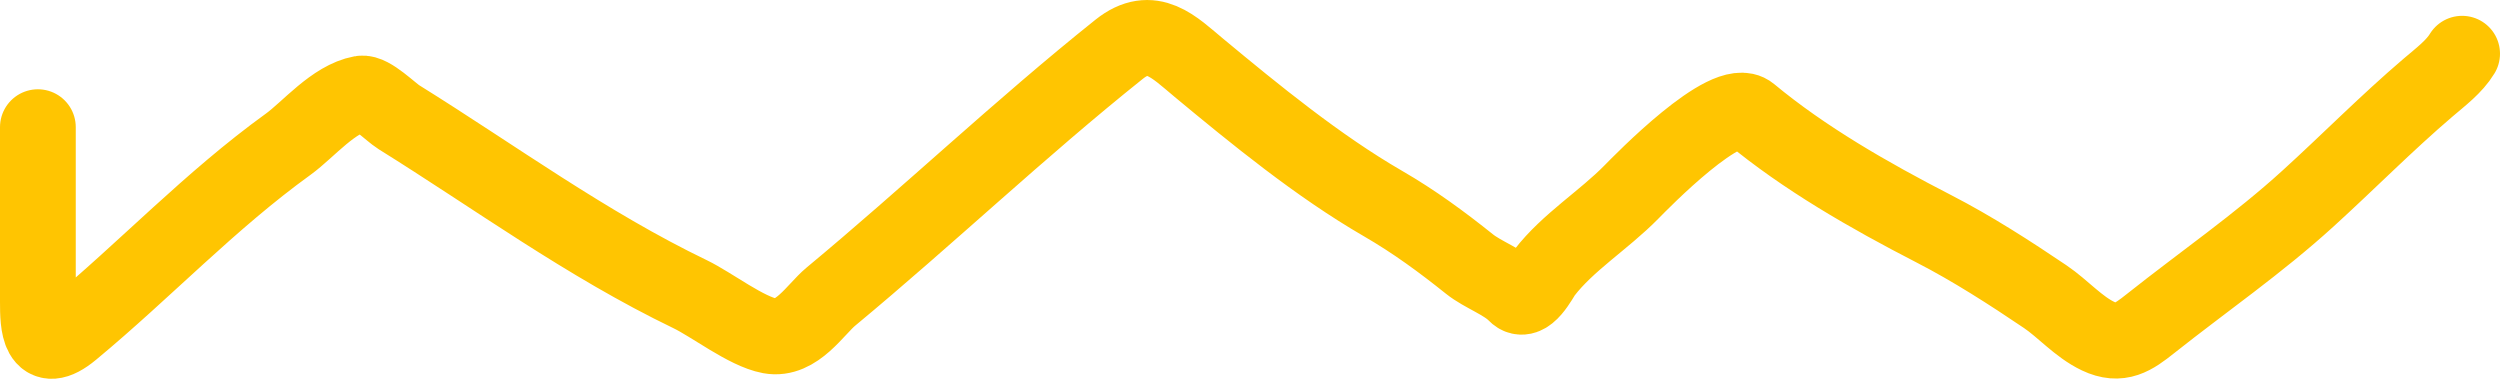 <svg width="66" height="10" viewBox="0 0 66 10" fill="none" xmlns="http://www.w3.org/2000/svg">
<path d="M1 3.357C1 4.898 1 6.44 1 7.981C1 8.561 1.022 9.455 1.899 8.727C3.833 7.123 5.542 5.3 7.612 3.805C8.143 3.42 8.803 2.606 9.539 2.47C9.789 2.424 10.317 2.96 10.528 3.092C13.056 4.665 15.475 6.444 18.218 7.766C18.791 8.042 19.703 8.753 20.326 8.868C21.03 8.998 21.528 8.169 21.934 7.832C24.513 5.692 26.915 3.403 29.544 1.302C30.408 0.612 30.997 1.248 31.652 1.791C33.126 3.014 34.8 4.384 36.506 5.371C37.338 5.852 38.065 6.388 38.793 6.97C39.146 7.253 39.71 7.445 40.011 7.758C40.313 8.071 40.666 7.338 40.77 7.202C41.387 6.398 42.344 5.809 43.067 5.072C43.343 4.792 45.589 2.482 46.203 2.992C47.63 4.176 49.329 5.152 51.057 6.042C52.068 6.562 53.07 7.208 53.994 7.832C54.459 8.146 54.871 8.629 55.392 8.876C55.969 9.15 56.316 8.906 56.77 8.545C58.176 7.429 59.617 6.439 60.935 5.238C61.997 4.272 63.003 3.25 64.101 2.313C64.435 2.028 64.794 1.759 65 1.418" stroke="#FFC501" stroke-width="2" stroke-linecap="round"/>
</svg>
